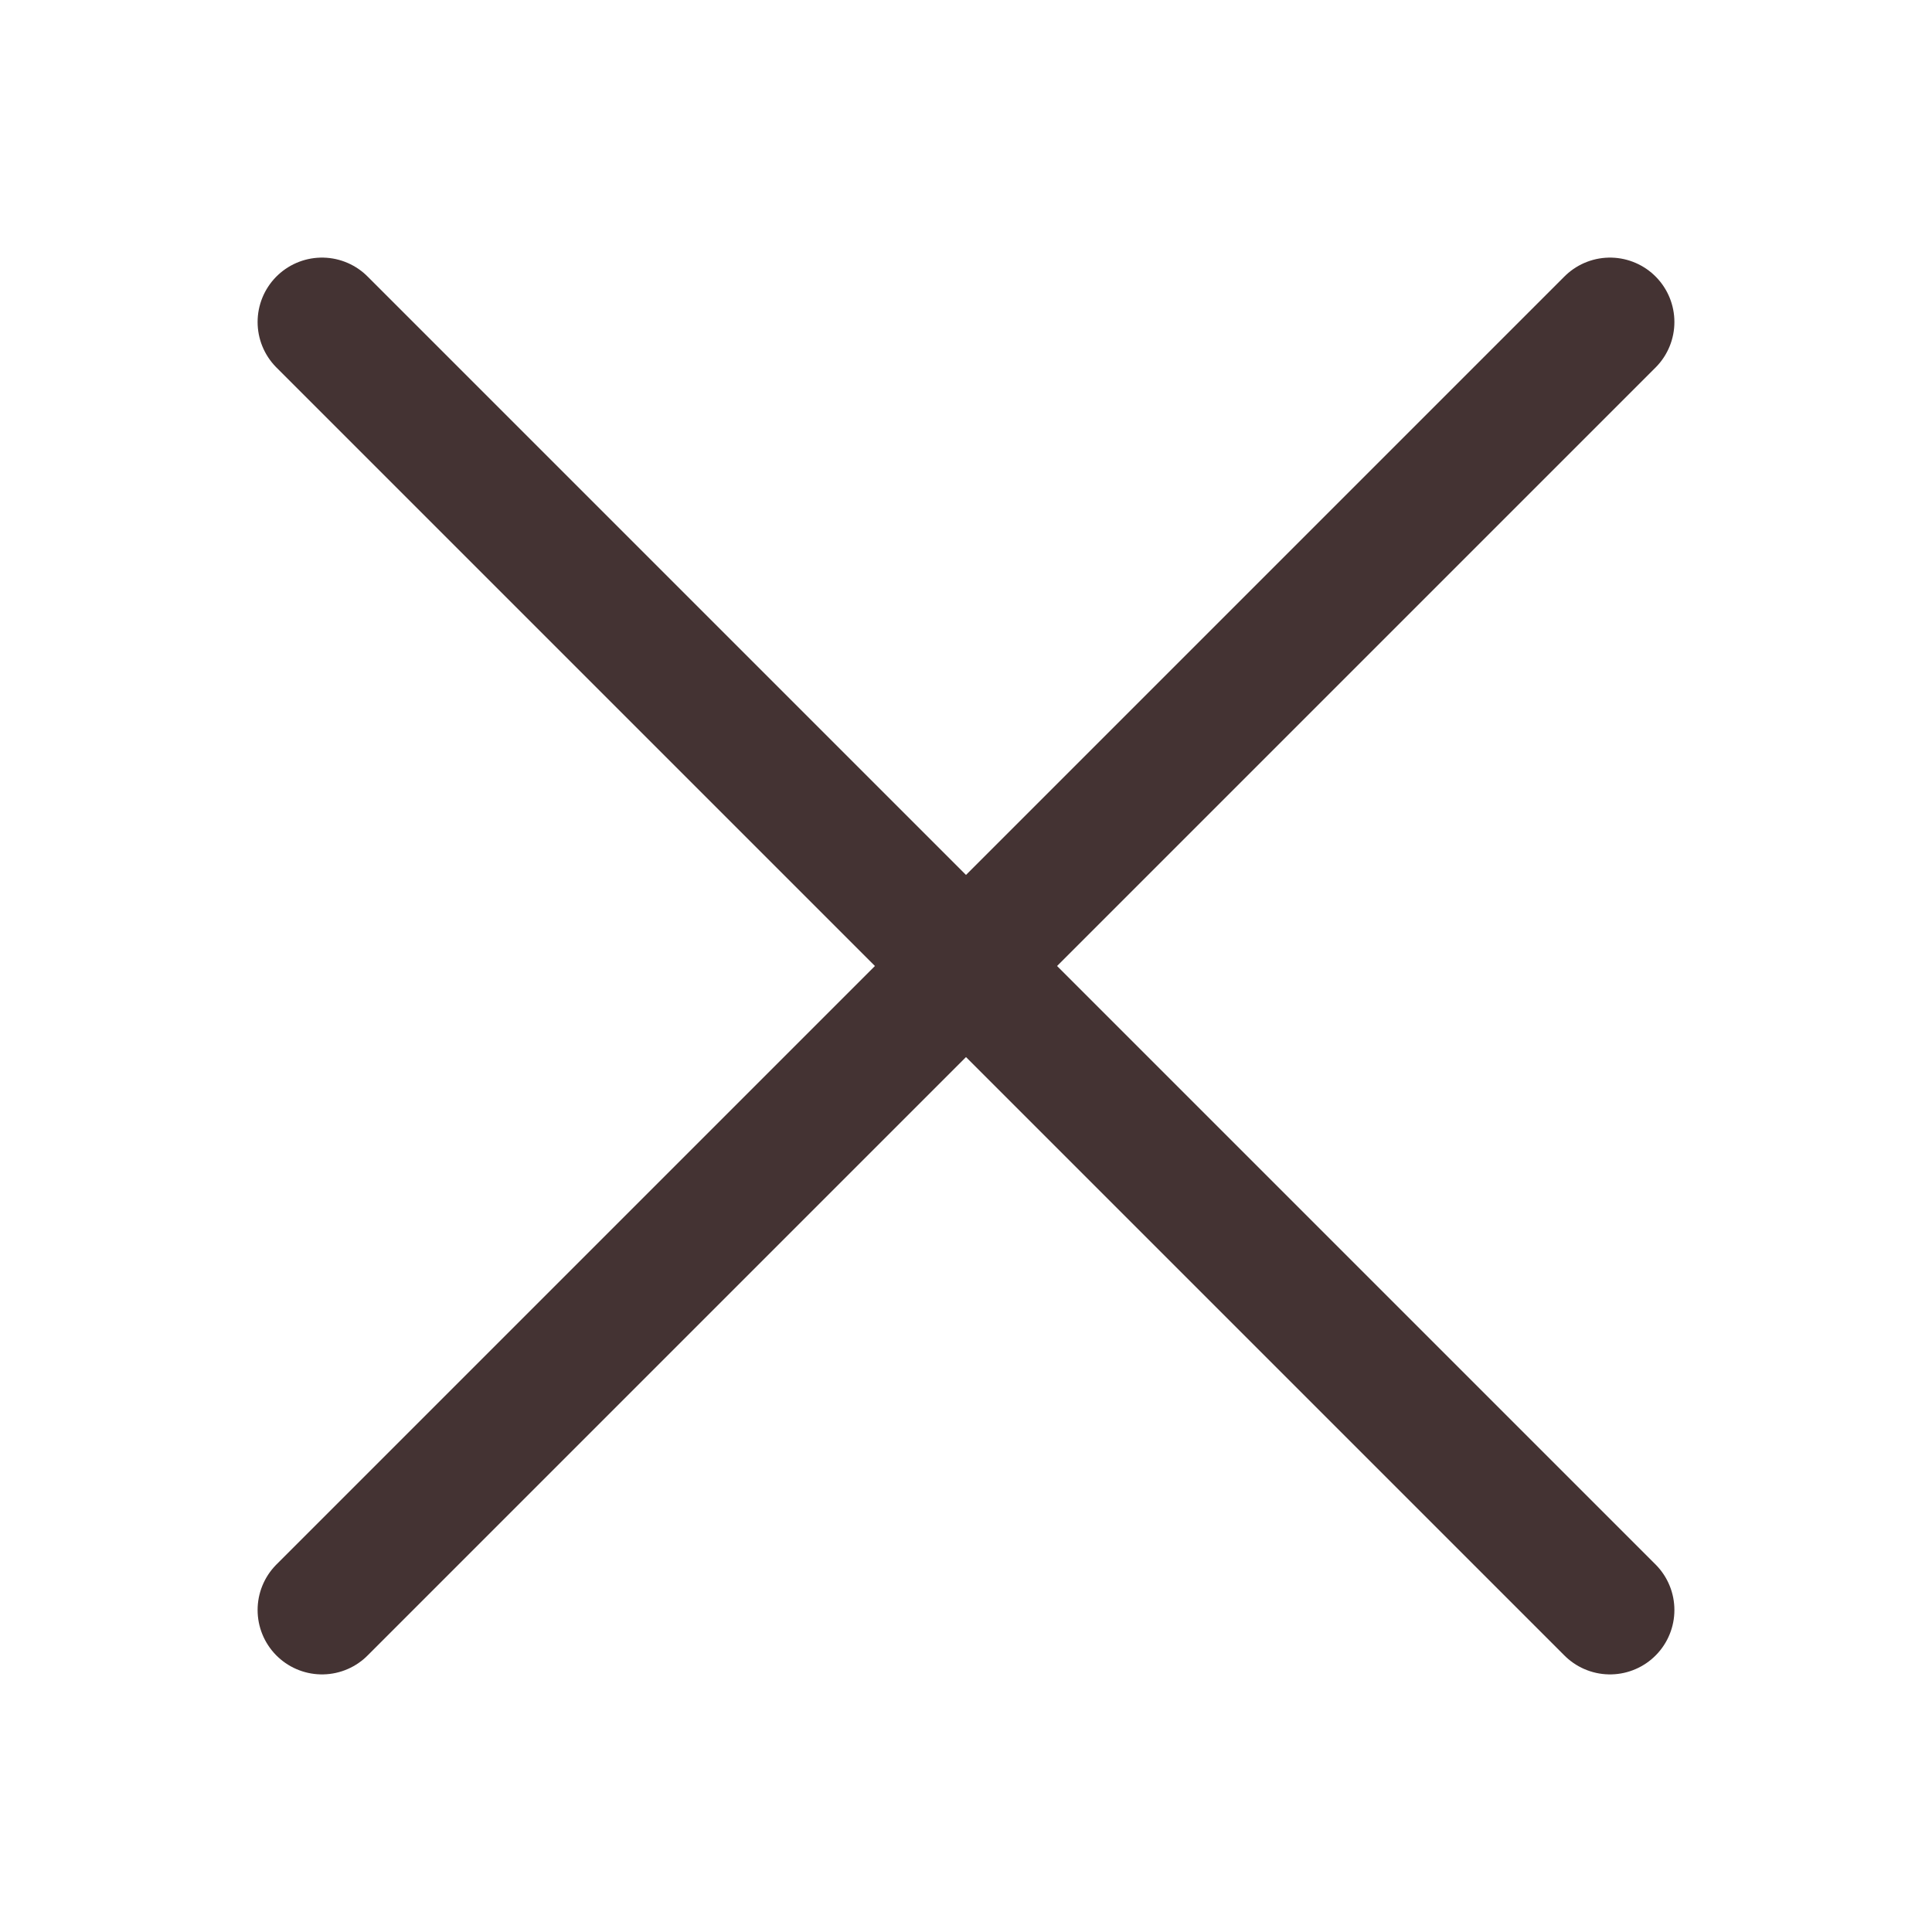 <?xml version="1.0" encoding="utf-8"?>
<!-- Generator: Adobe Illustrator 26.3.1, SVG Export Plug-In . SVG Version: 6.00 Build 0)  -->
<svg version="1.1" id="レイヤー_1" xmlns="http://www.w3.org/2000/svg" xmlns:xlink="http://www.w3.org/1999/xlink" x="0px"
	 y="0px" viewBox="0 0 30 30" style="enable-background:new 0 0 30 30;" xml:space="preserve">
<style type="text/css">
	.st0{fill:none;stroke:#443333;stroke-width:2;stroke-linecap:round;stroke-linejoin:round;stroke-miterlimit:10;}
</style>
<line class="st0" x1="5" y1="5" x2="25" y2="25"/>
<line class="st0" x1="5" y1="25" x2="25" y2="5"/>
</svg>
